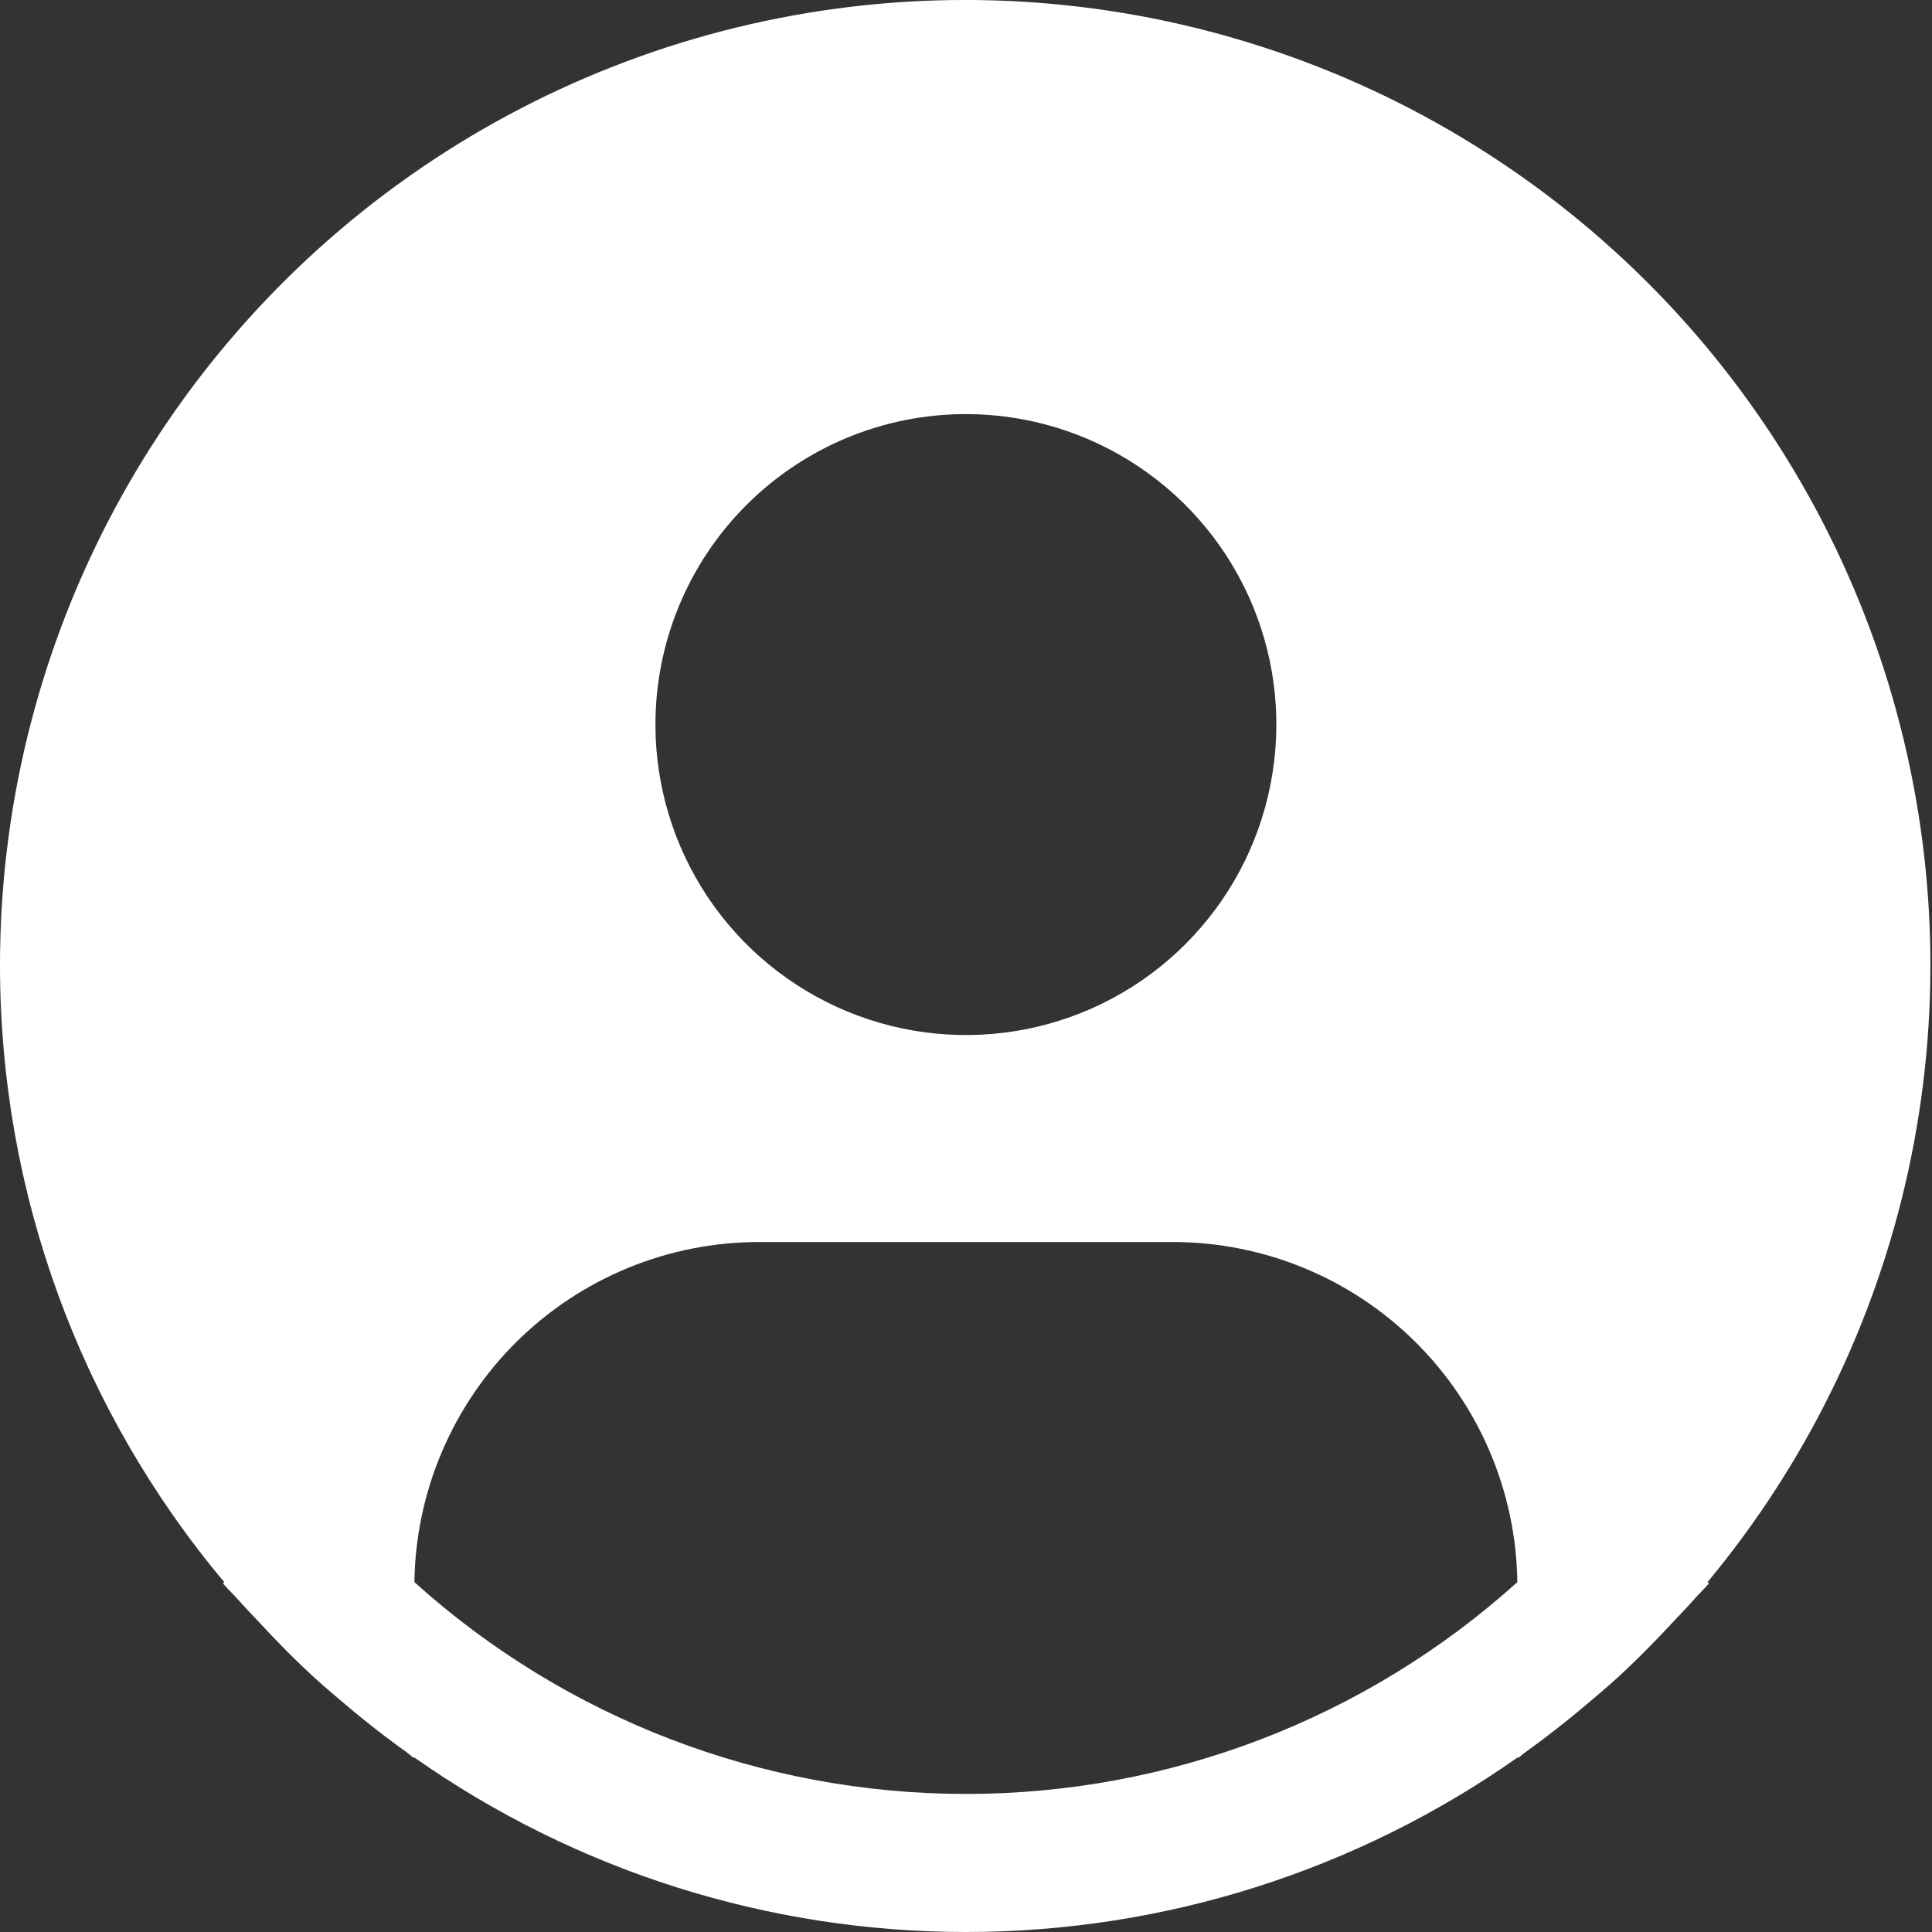 <svg width="24" height="24" viewBox="0 0 24 24" fill="none" xmlns="http://www.w3.org/2000/svg">
<rect x="0" y="0" width="24" height="24" fill="#333333" stroke="none"/>
<path d="M21.211 19.654C22.442 18.173 23.298 16.418 23.707 14.536C24.116 12.654 24.065 10.702 23.56 8.844C23.055 6.986 22.109 5.276 20.804 3.861C19.498 2.446 17.871 1.365 16.06 0.712C14.248 0.058 12.306 -0.15 10.398 0.106C8.489 0.362 6.67 1.074 5.095 2.181C3.52 3.288 2.234 4.759 1.347 6.468C0.46 8.177 -0.002 10.075 4.60035e-06 12.001C0.001 14.8 0.987 17.51 2.786 19.654L2.769 19.669C2.829 19.741 2.898 19.802 2.959 19.873C3.037 19.962 3.12 20.045 3.199 20.131C3.439 20.391 3.686 20.642 3.945 20.876C4.024 20.948 4.105 21.015 4.185 21.084C4.459 21.32 4.741 21.545 5.033 21.754C5.071 21.78 5.105 21.813 5.143 21.84V21.829C7.15 23.242 9.545 24 12 24C14.454 24 16.849 23.242 18.856 21.829V21.84C18.894 21.813 18.927 21.78 18.966 21.754C19.257 21.544 19.54 21.32 19.814 21.084C19.894 21.015 19.975 20.947 20.054 20.876C20.313 20.641 20.56 20.391 20.8 20.131C20.88 20.045 20.962 19.962 21.04 19.873C21.101 19.802 21.17 19.741 21.23 19.668L21.211 19.654ZM11.999 5.144C12.761 5.144 13.507 5.37 14.141 5.794C14.776 6.218 15.27 6.82 15.562 7.525C15.854 8.23 15.93 9.005 15.781 9.753C15.633 10.502 15.265 11.189 14.726 11.728C14.187 12.268 13.499 12.635 12.751 12.784C12.003 12.932 11.227 12.856 10.523 12.564C9.818 12.272 9.216 11.778 8.792 11.144C8.368 10.509 8.142 9.764 8.142 9.001C8.142 7.978 8.548 6.997 9.272 6.274C9.995 5.551 10.976 5.144 11.999 5.144ZM5.148 19.654C5.163 18.529 5.621 17.455 6.421 16.664C7.222 15.873 8.302 15.429 9.428 15.429H14.57C15.695 15.429 16.775 15.873 17.576 16.664C18.377 17.455 18.834 18.529 18.849 19.654C16.97 21.348 14.529 22.285 11.999 22.285C9.468 22.285 7.028 21.348 5.148 19.654Z" fill="white"/>
</svg>
